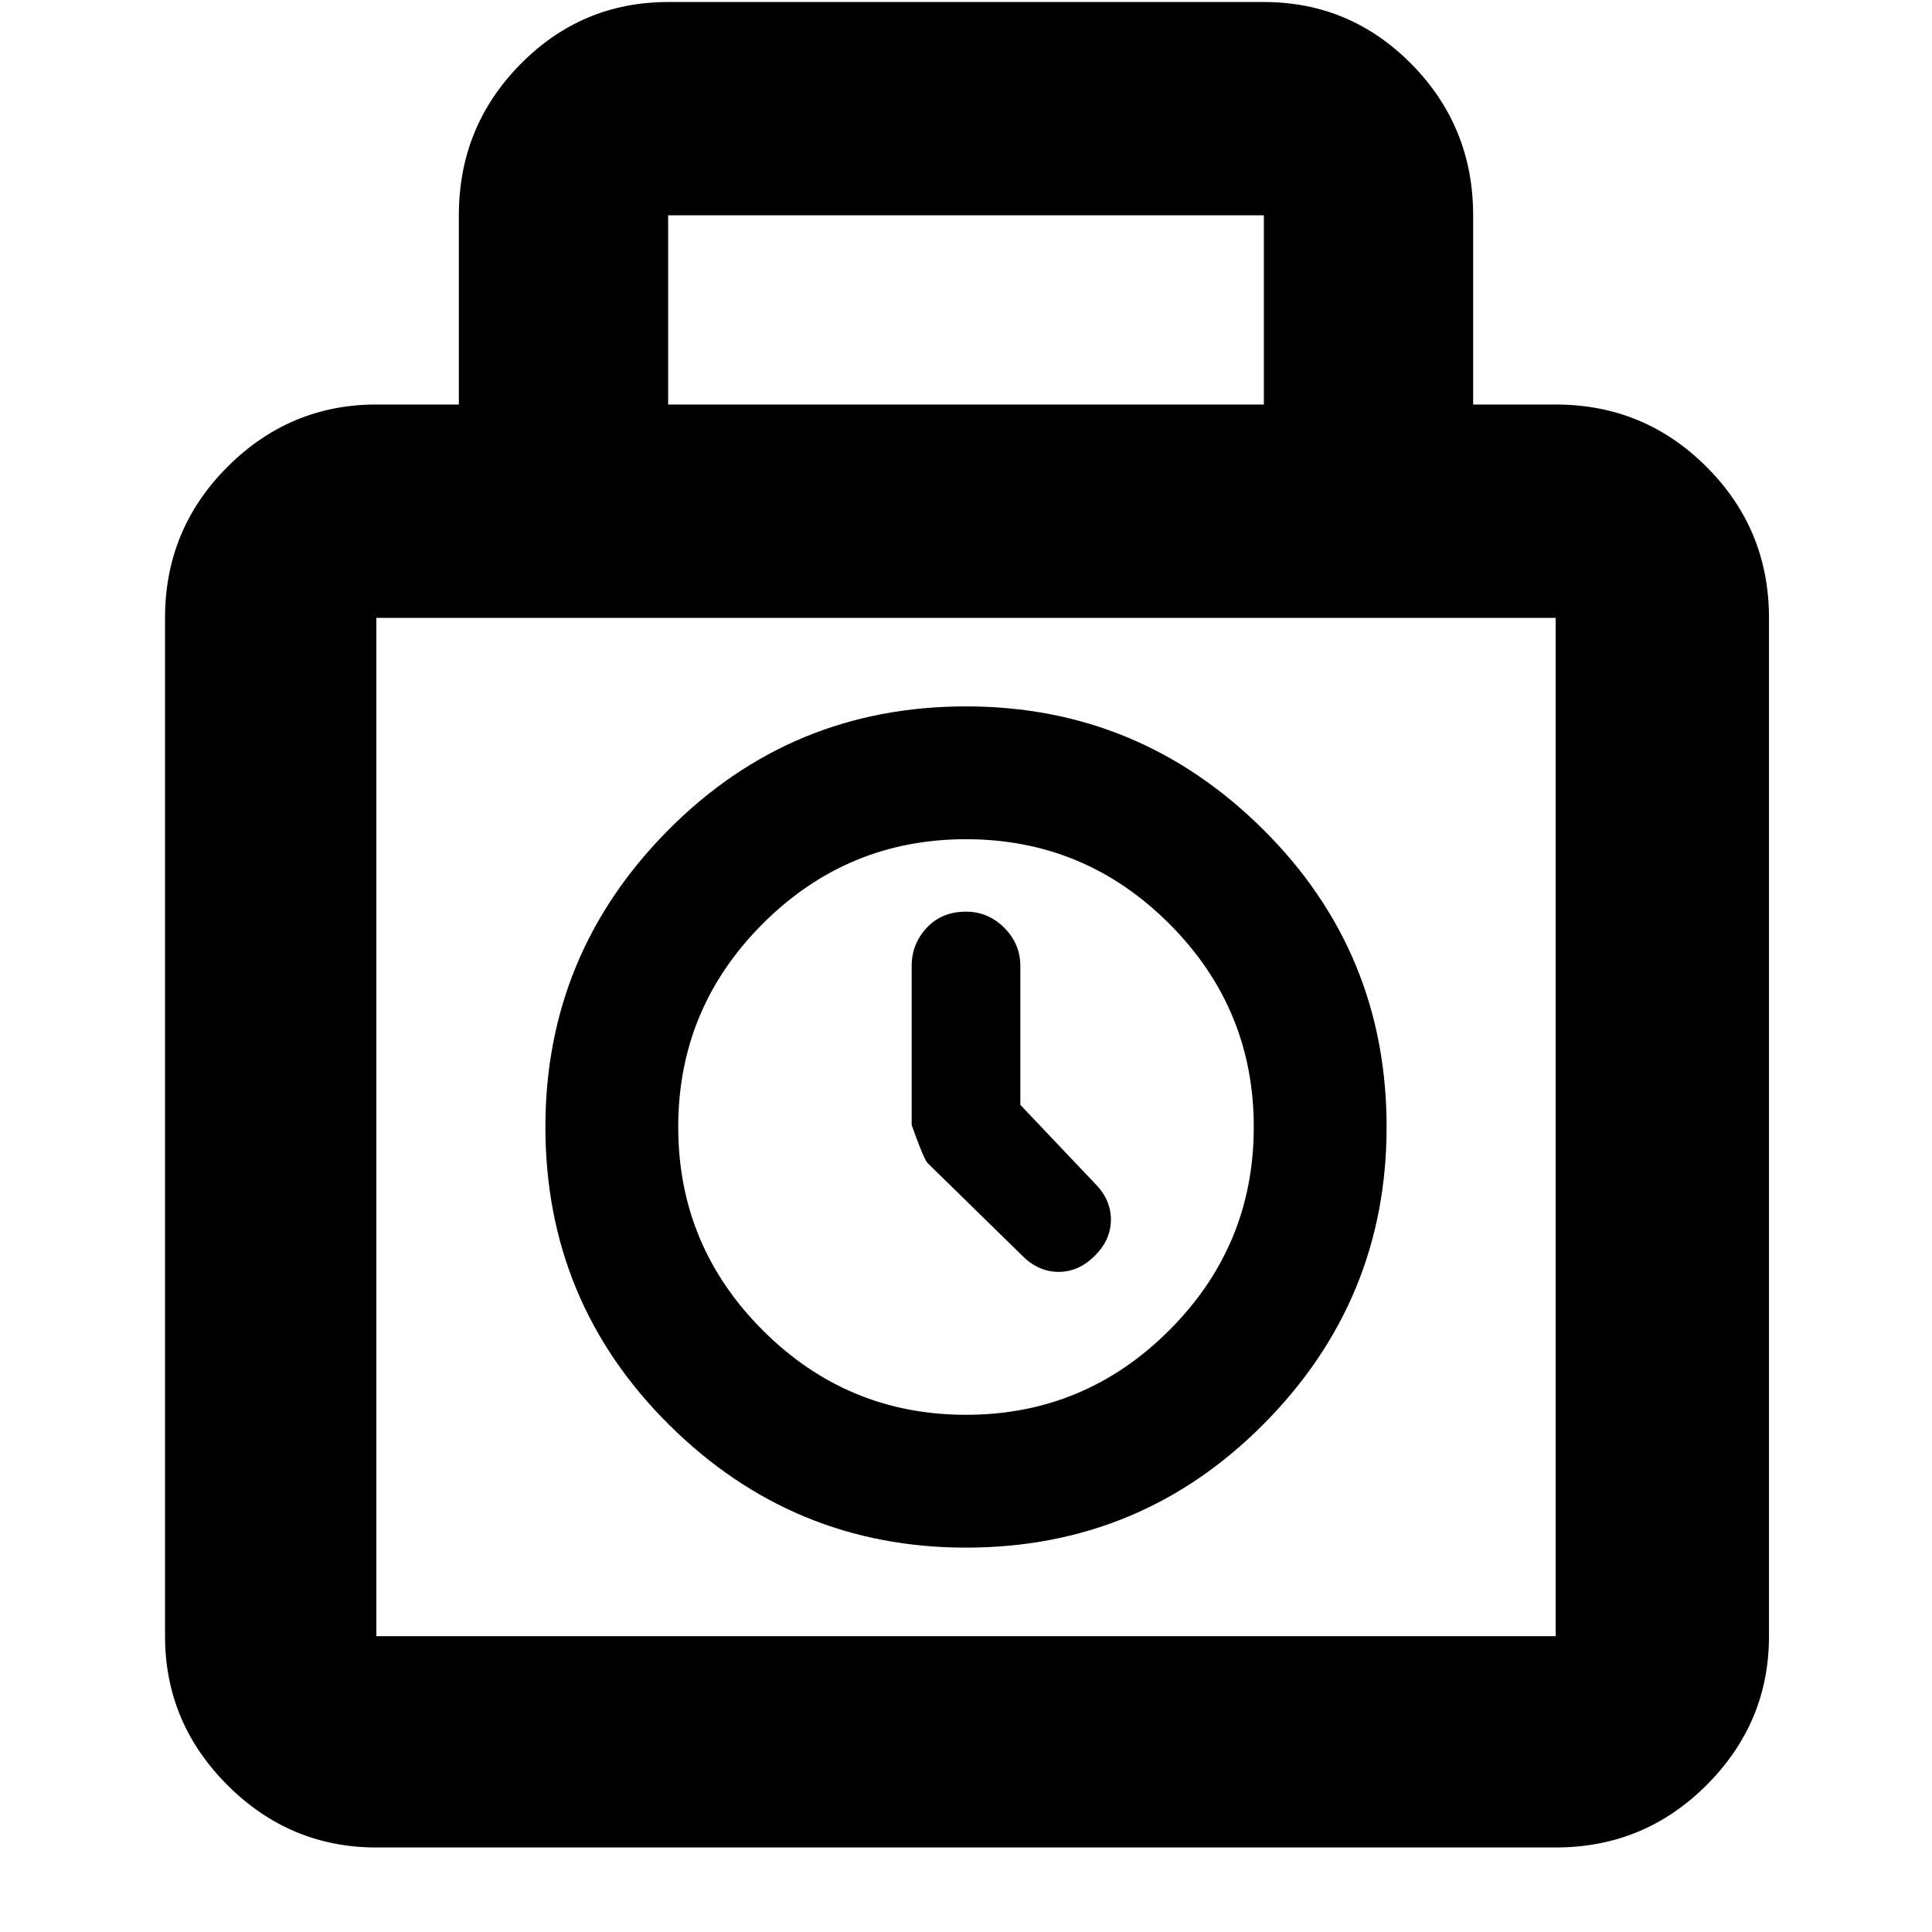 <svg xmlns="http://www.w3.org/2000/svg" height="40" width="40"><path d="M7.792 38.25q-1.792 0-3.084-1.292-1.291-1.291-1.291-3.083V12.792q0-1.834 1.291-3.125Q6 8.375 7.792 8.375H9.5V4.458q0-1.833 1.271-3.125Q12.042.042 13.833.042h12.334q1.791 0 3.062 1.291Q30.5 2.625 30.5 4.458v3.917h1.708q1.834 0 3.125 1.292 1.292 1.291 1.292 3.125v21.083q0 1.792-1.292 3.083-1.291 1.292-3.125 1.292Zm6.041-29.875h12.334V4.458H13.833Zm-6.041 25.5h24.416V12.792H7.792v21.083ZM20 32.042q-3.583 0-6.146-2.542-2.562-2.542-2.562-6.167 0-3.583 2.541-6.145 2.542-2.563 6.167-2.563 3.583 0 6.146 2.542 2.562 2.541 2.562 6.166 0 3.584-2.541 6.146-2.542 2.563-6.167 2.563Zm0-2.75q2.458 0 4.208-1.75t1.75-4.209q0-2.458-1.75-4.208T20 17.375q-2.458 0-4.208 1.75t-1.75 4.208q0 2.459 1.75 4.209 1.75 1.75 4.208 1.75ZM21.167 26l-1.959-1.917q-.083-.083-.333-.791V20q0-.458.313-.792.312-.333.812-.333.458 0 .792.333.333.334.333.792v2.875l1.542 1.625q.333.333.333.75t-.333.75q-.334.333-.75.333-.417 0-.75-.333ZM20 23.333Z"/></svg>